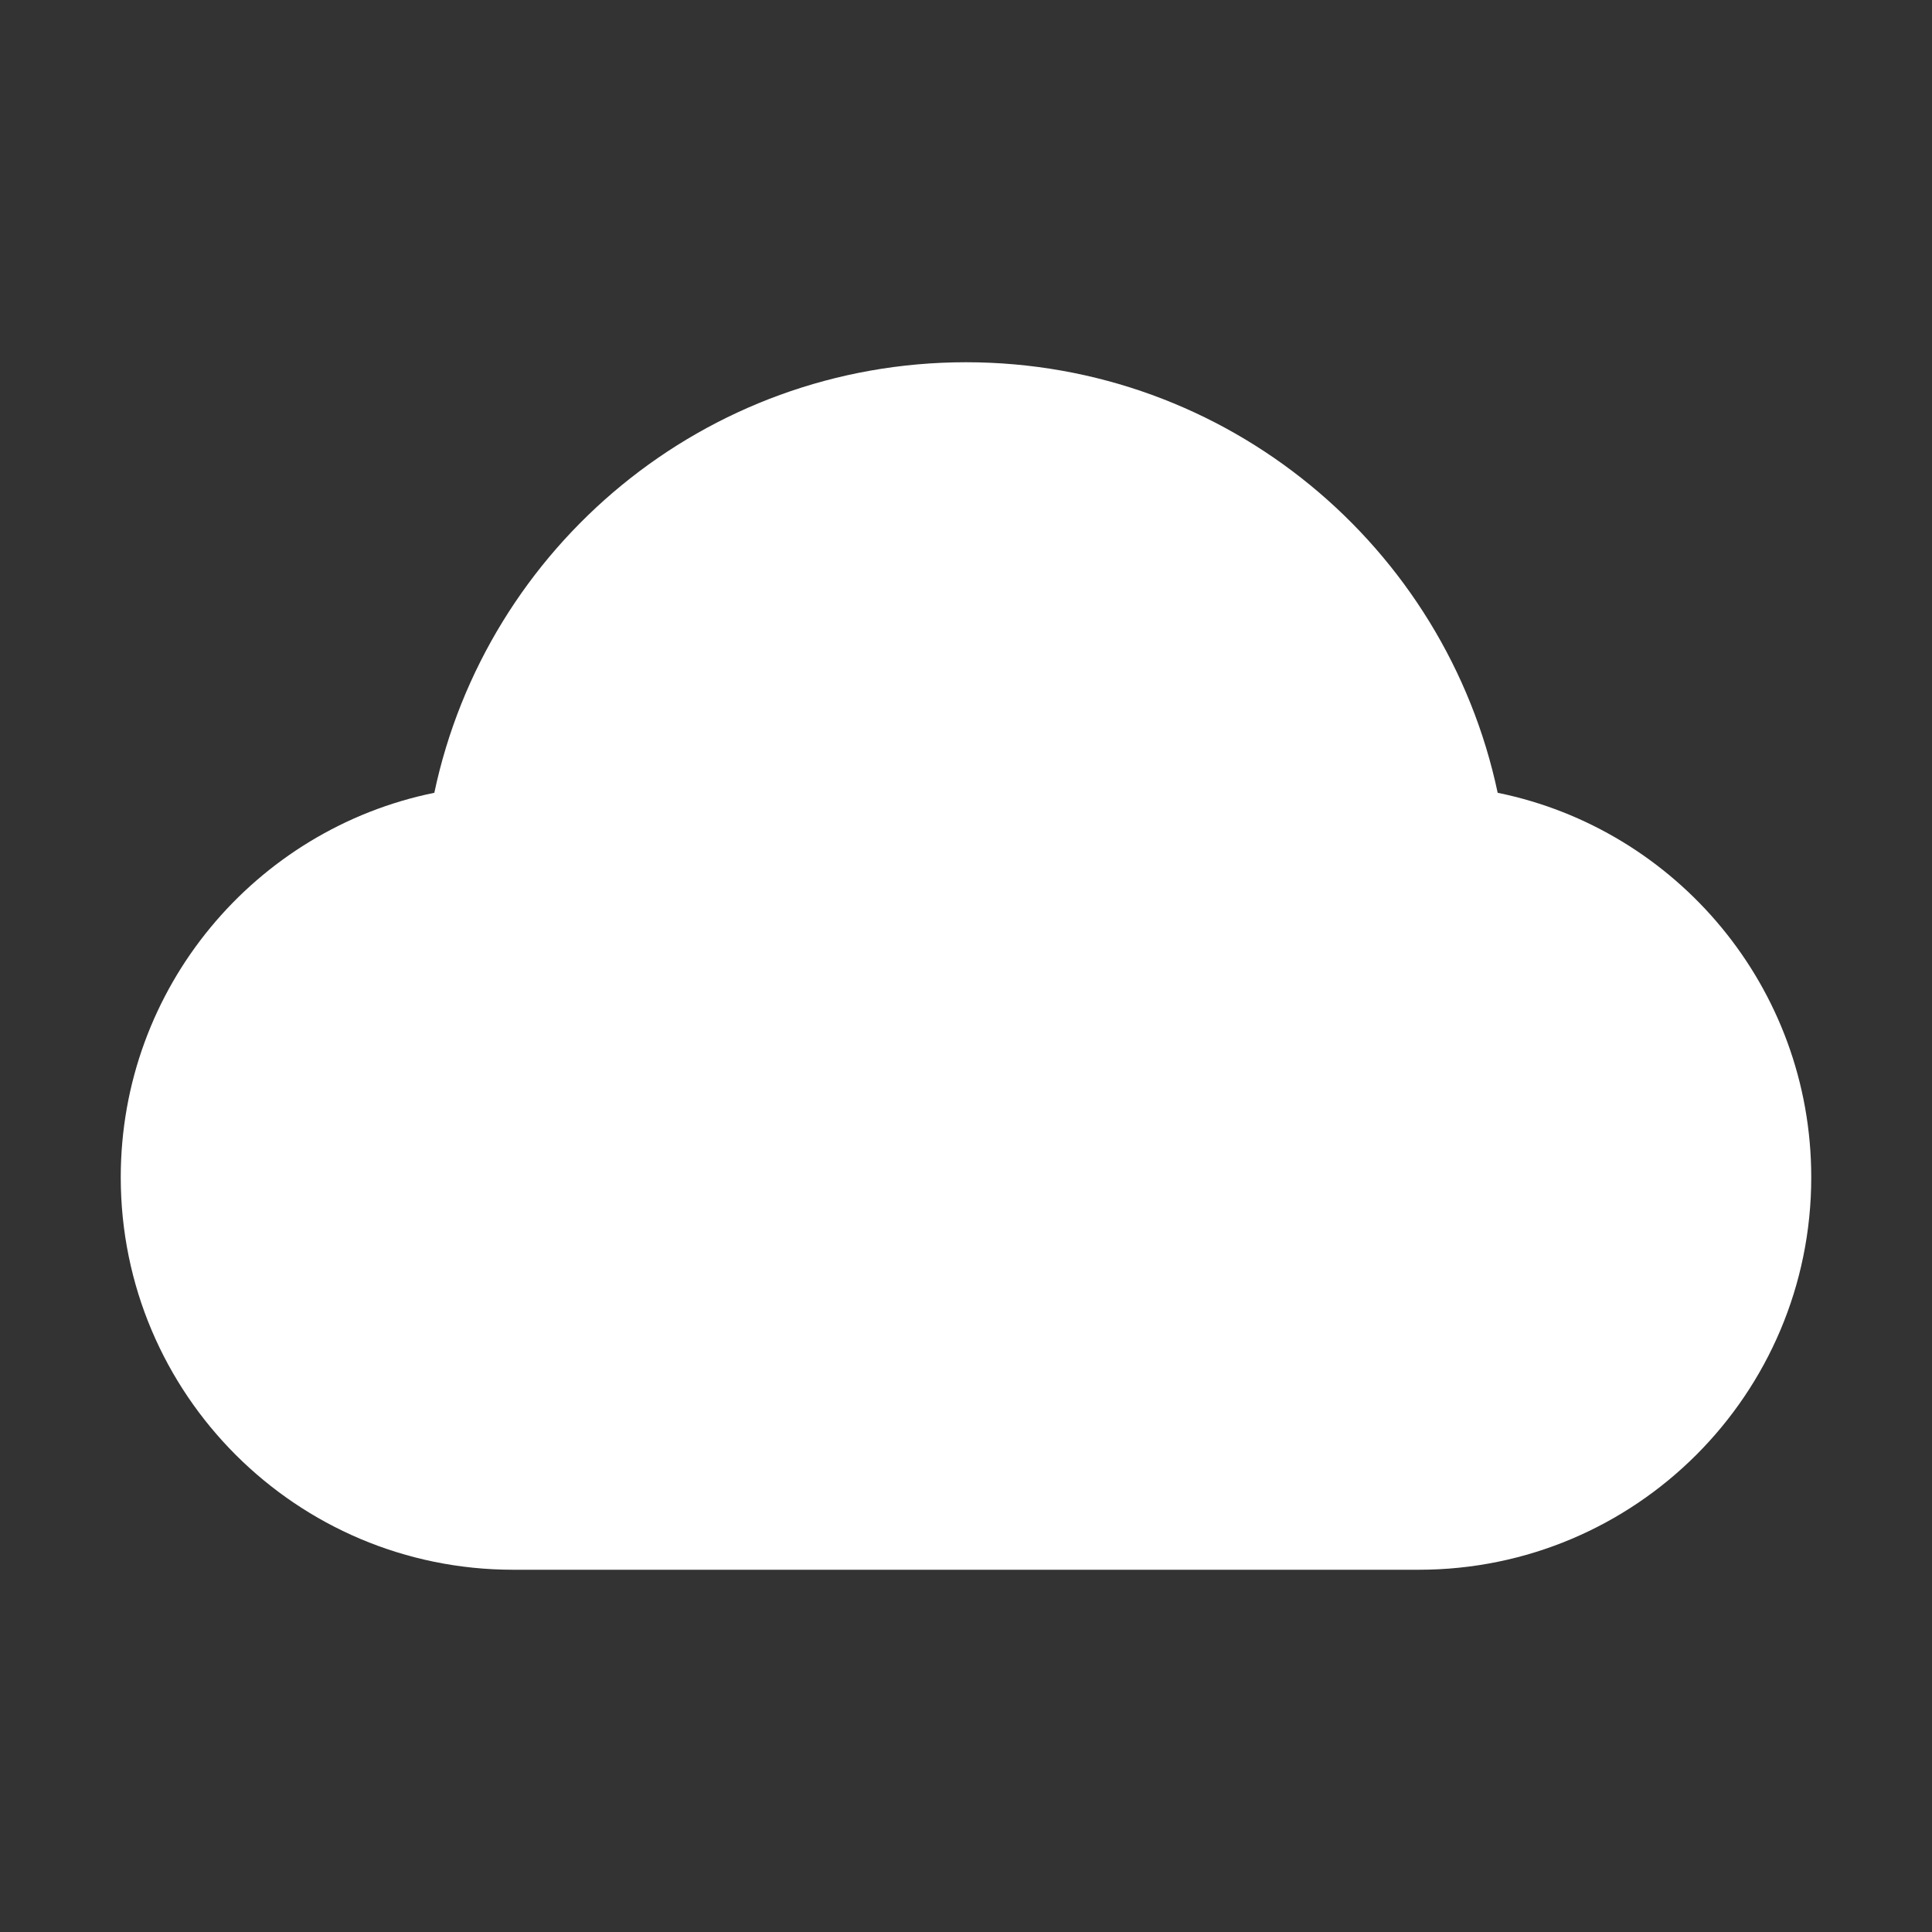 <?xml version="1.0" standalone="no"?><!DOCTYPE svg PUBLIC "-//W3C//DTD SVG 1.1//EN" "http://www.w3.org/Graphics/SVG/1.1/DTD/svg11.dtd"><svg t="1671278570388" class="icon" viewBox="0 0 1024 1024" version="1.1" xmlns="http://www.w3.org/2000/svg" p-id="3479" xmlns:xlink="http://www.w3.org/1999/xlink" width="200" height="200"><rect x="0" y="0" width="1024" height="1024" fill="#333333" stroke="none"/><path d="M793.8 420.2C766.2 289.8 650.6 192 512 192s-254.2 97.8-281.8 228.2C135.4 439.5 64 523.4 64 624c0 114.9 93.1 208 208 208h480c114.9 0 208-93.1 208-208 0-100.6-71.4-184.5-166.2-203.8z" fill="#ffffff" p-id="3480"></path></svg>
